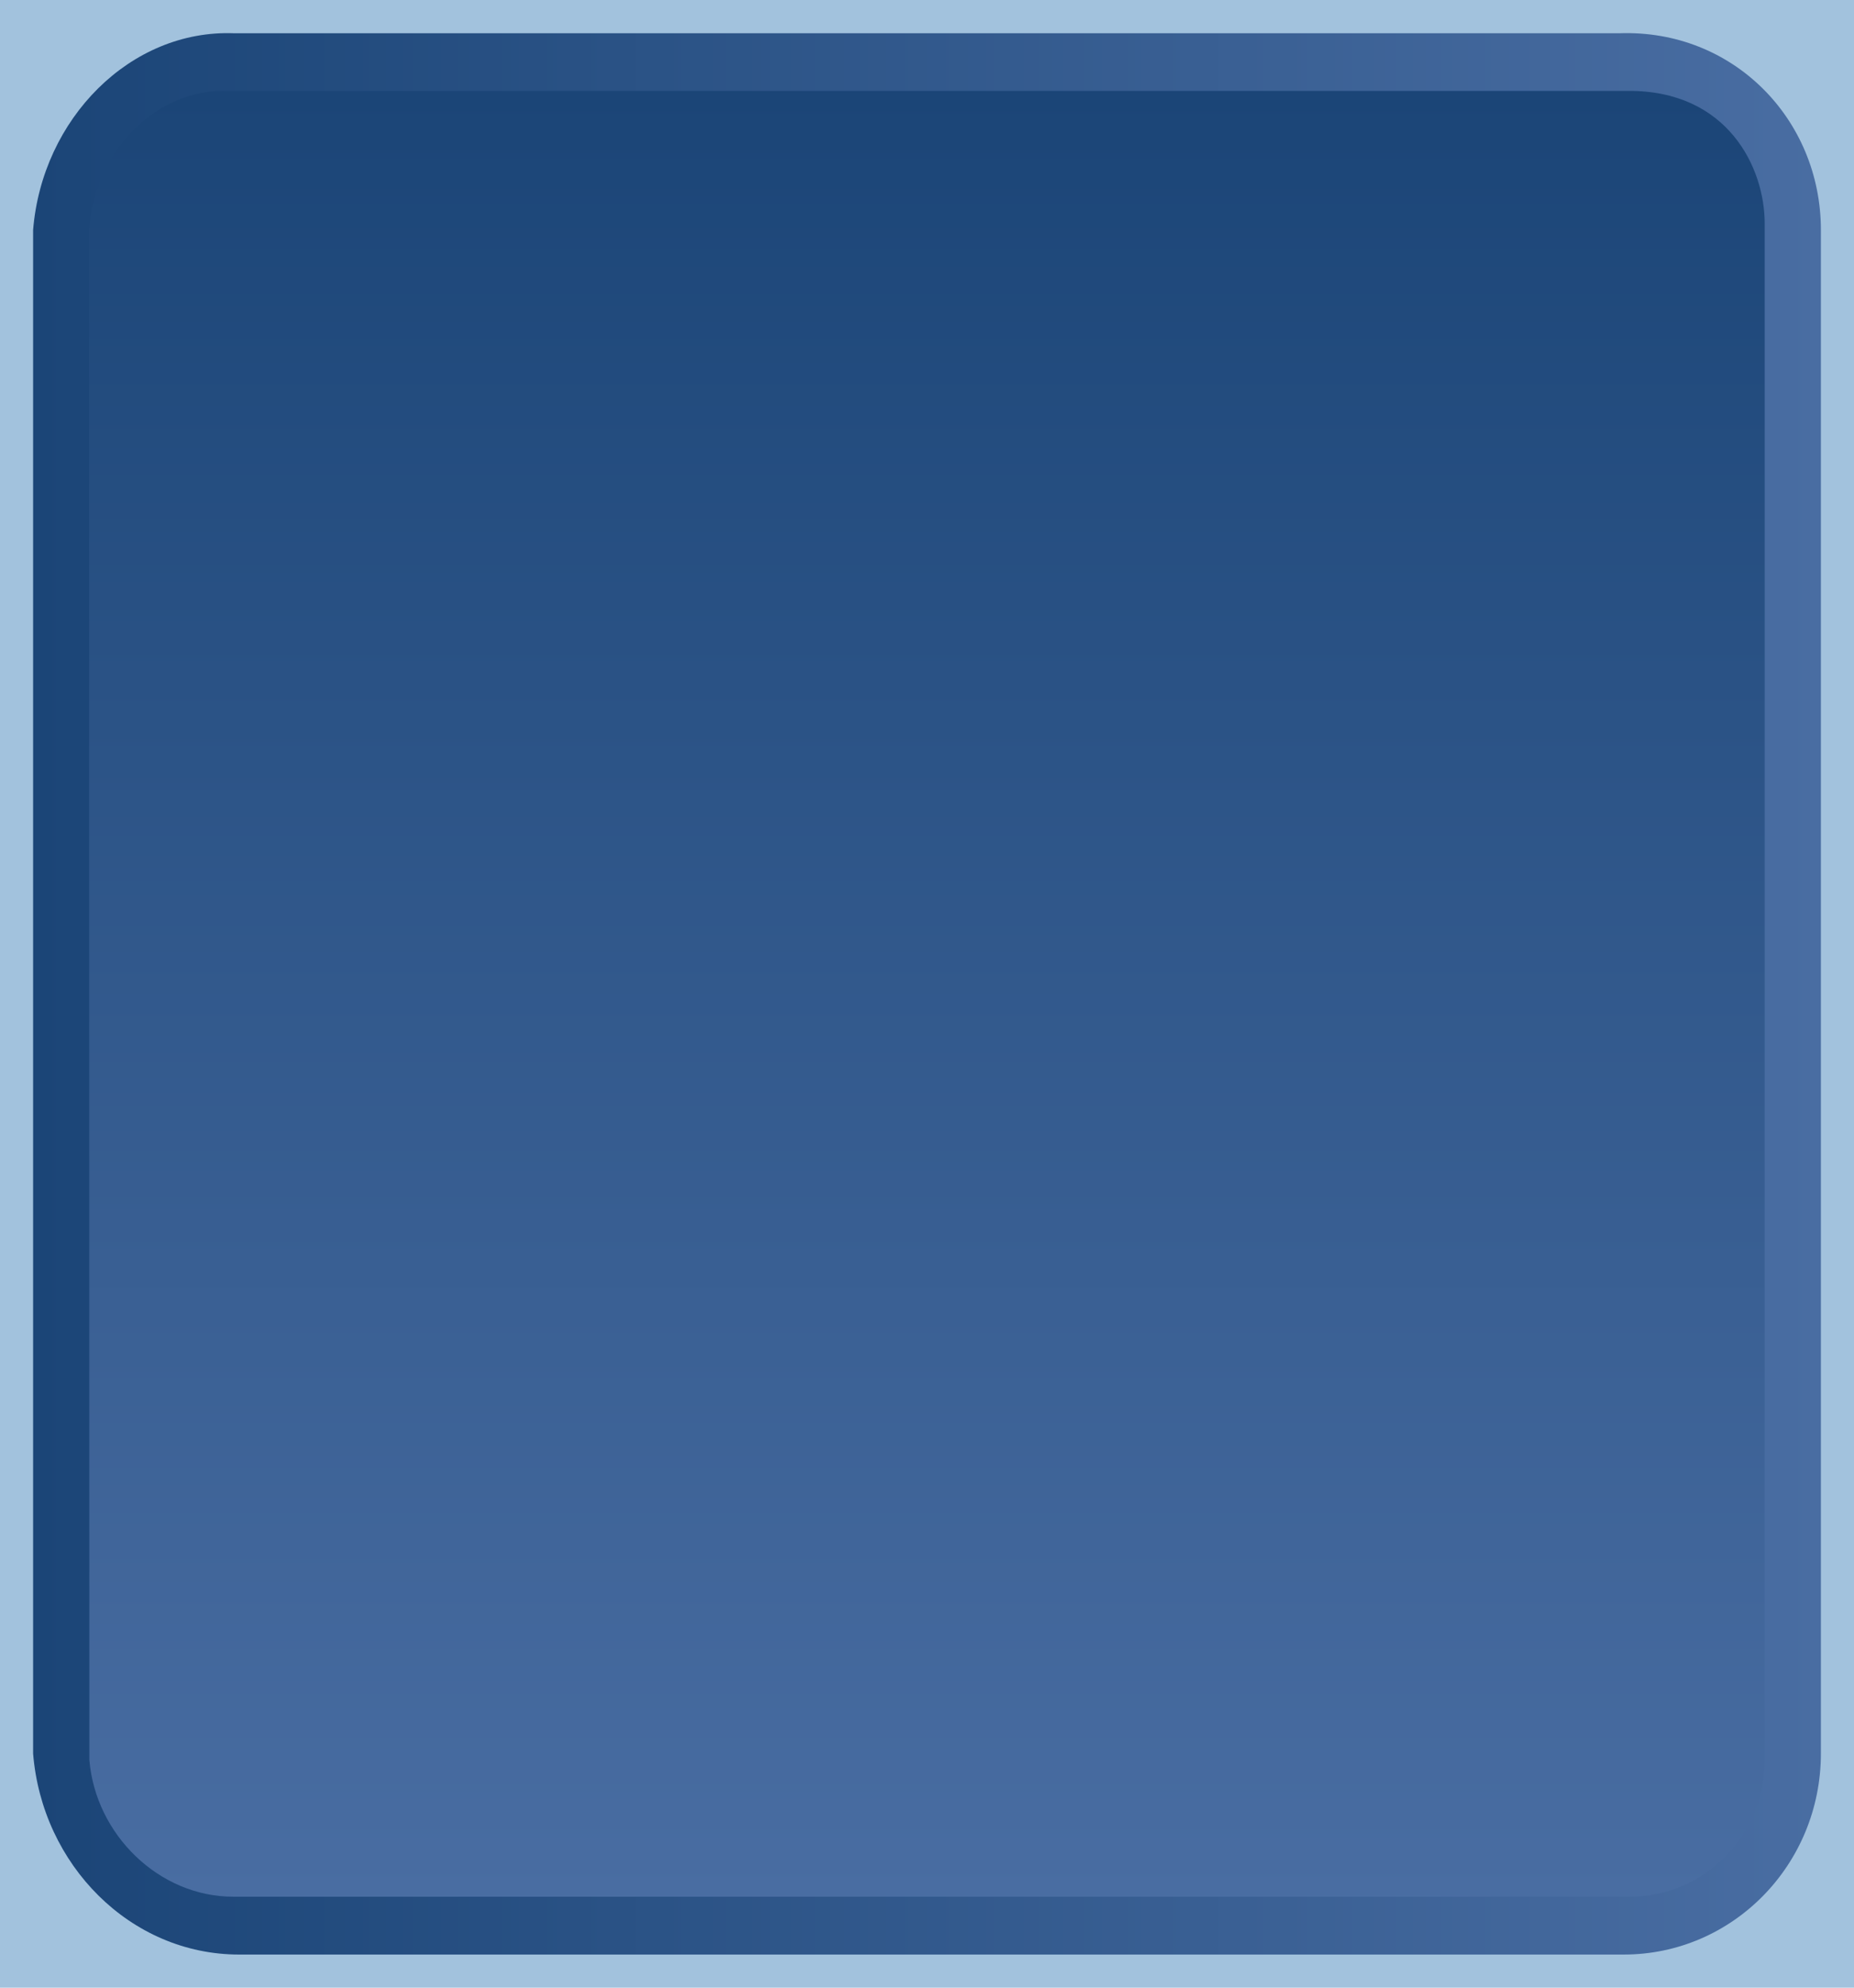 <?xml version="1.0" encoding="UTF-8"?>
<!DOCTYPE svg PUBLIC "-//W3C//DTD SVG 1.1 Tiny//EN" "http://www.w3.org/Graphics/SVG/1.1/DTD/svg11-tiny.dtd">
<svg width="28" height="30" viewBox="0 0 28 30">
<rect fill="#A2C2DD" width="28" height="30"/>
<linearGradient id="_3" gradientUnits="userSpaceOnUse" x1="0.5" y1="15" x2="27.5" y2="15">
<stop stop-color="#1B4577" offset="0"/>
<stop stop-color="#496DA2" offset="1"/>
</linearGradient>
<path fill="url(#_3)" d="M27.5,26.465c0,1.678-1.331,3.035-2.977,3.035H3.611c-1.644,0-2.977-1.357-3.111-3.035V3.472 c0.135-1.677,1.468-3.032,3.039-2.97h20.914c1.716-0.063,3.047,1.293,3.047,2.97V26.465z"/>
<linearGradient id="_4" gradientUnits="userSpaceOnUse" x1="14" y1="1.37" x2="14" y2="28.63">
<stop stop-color="#1B4577" offset="0"/>
<stop stop-color="#496DA2" offset="1"/>
</linearGradient>
<path fill="url(#_4)" d="M24.576,1.372c-0.012,0-21.127,0-21.127,0c-1.08-0.042-2.008,0.892-2.104,2.08L1.35,26.565 c0.093,1.122,1.049,2.062,2.172,2.062h21.092c1.125,0,2.037-0.925,2.037-2.062V3.371C26.652,2.535,26.095,1.357,24.576,1.372z"/>
</svg>